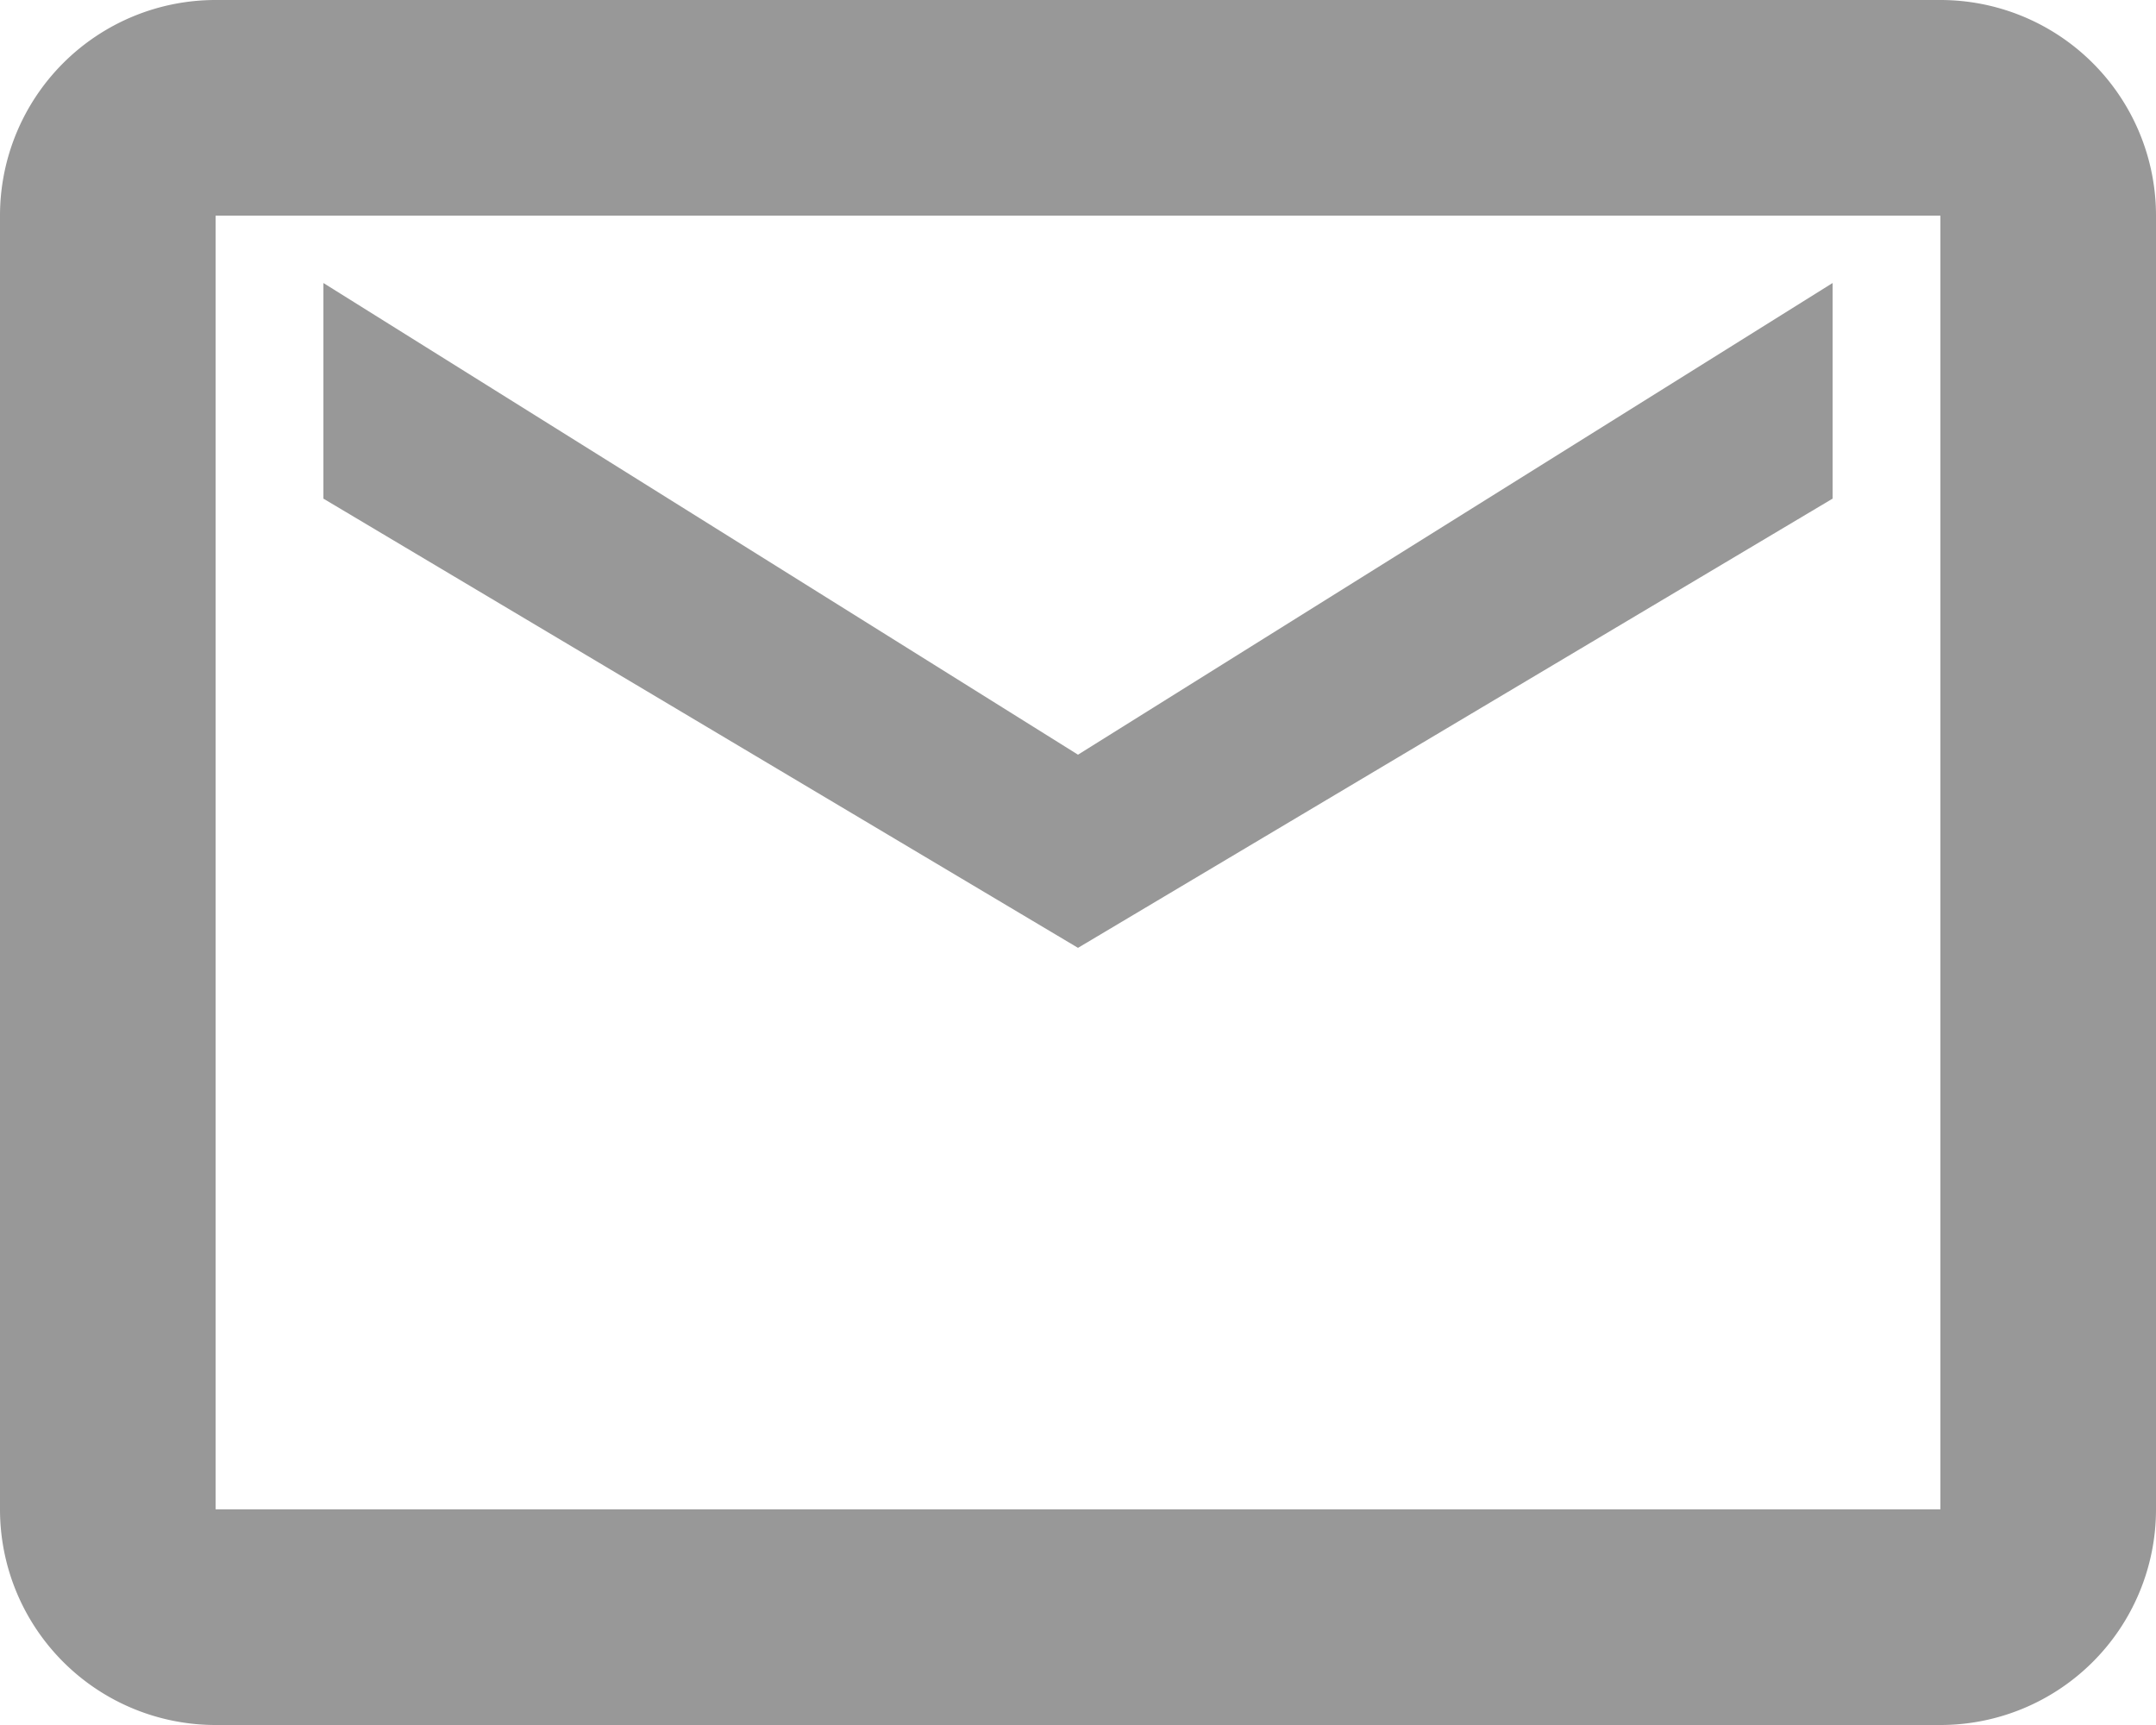 <svg xmlns="http://www.w3.org/2000/svg" viewBox="0 0 4.8 3.84"><g data-name="Слой 2"><path d="M4.32.48v2.88H.48V.48zm-.24.15L2.4 1.68.72.63v.48l1.68 1 1.68-1V.63zM4.32 0H.48A.48.48 0 000 .48v2.88a.48.48 0 00.48.48h3.84a.48.48 0 00.48-.48V.48A.48.48 0 004.32 0z" fill="#989898" fill-rule="evenodd" data-name="Layer 1"/></g></svg>